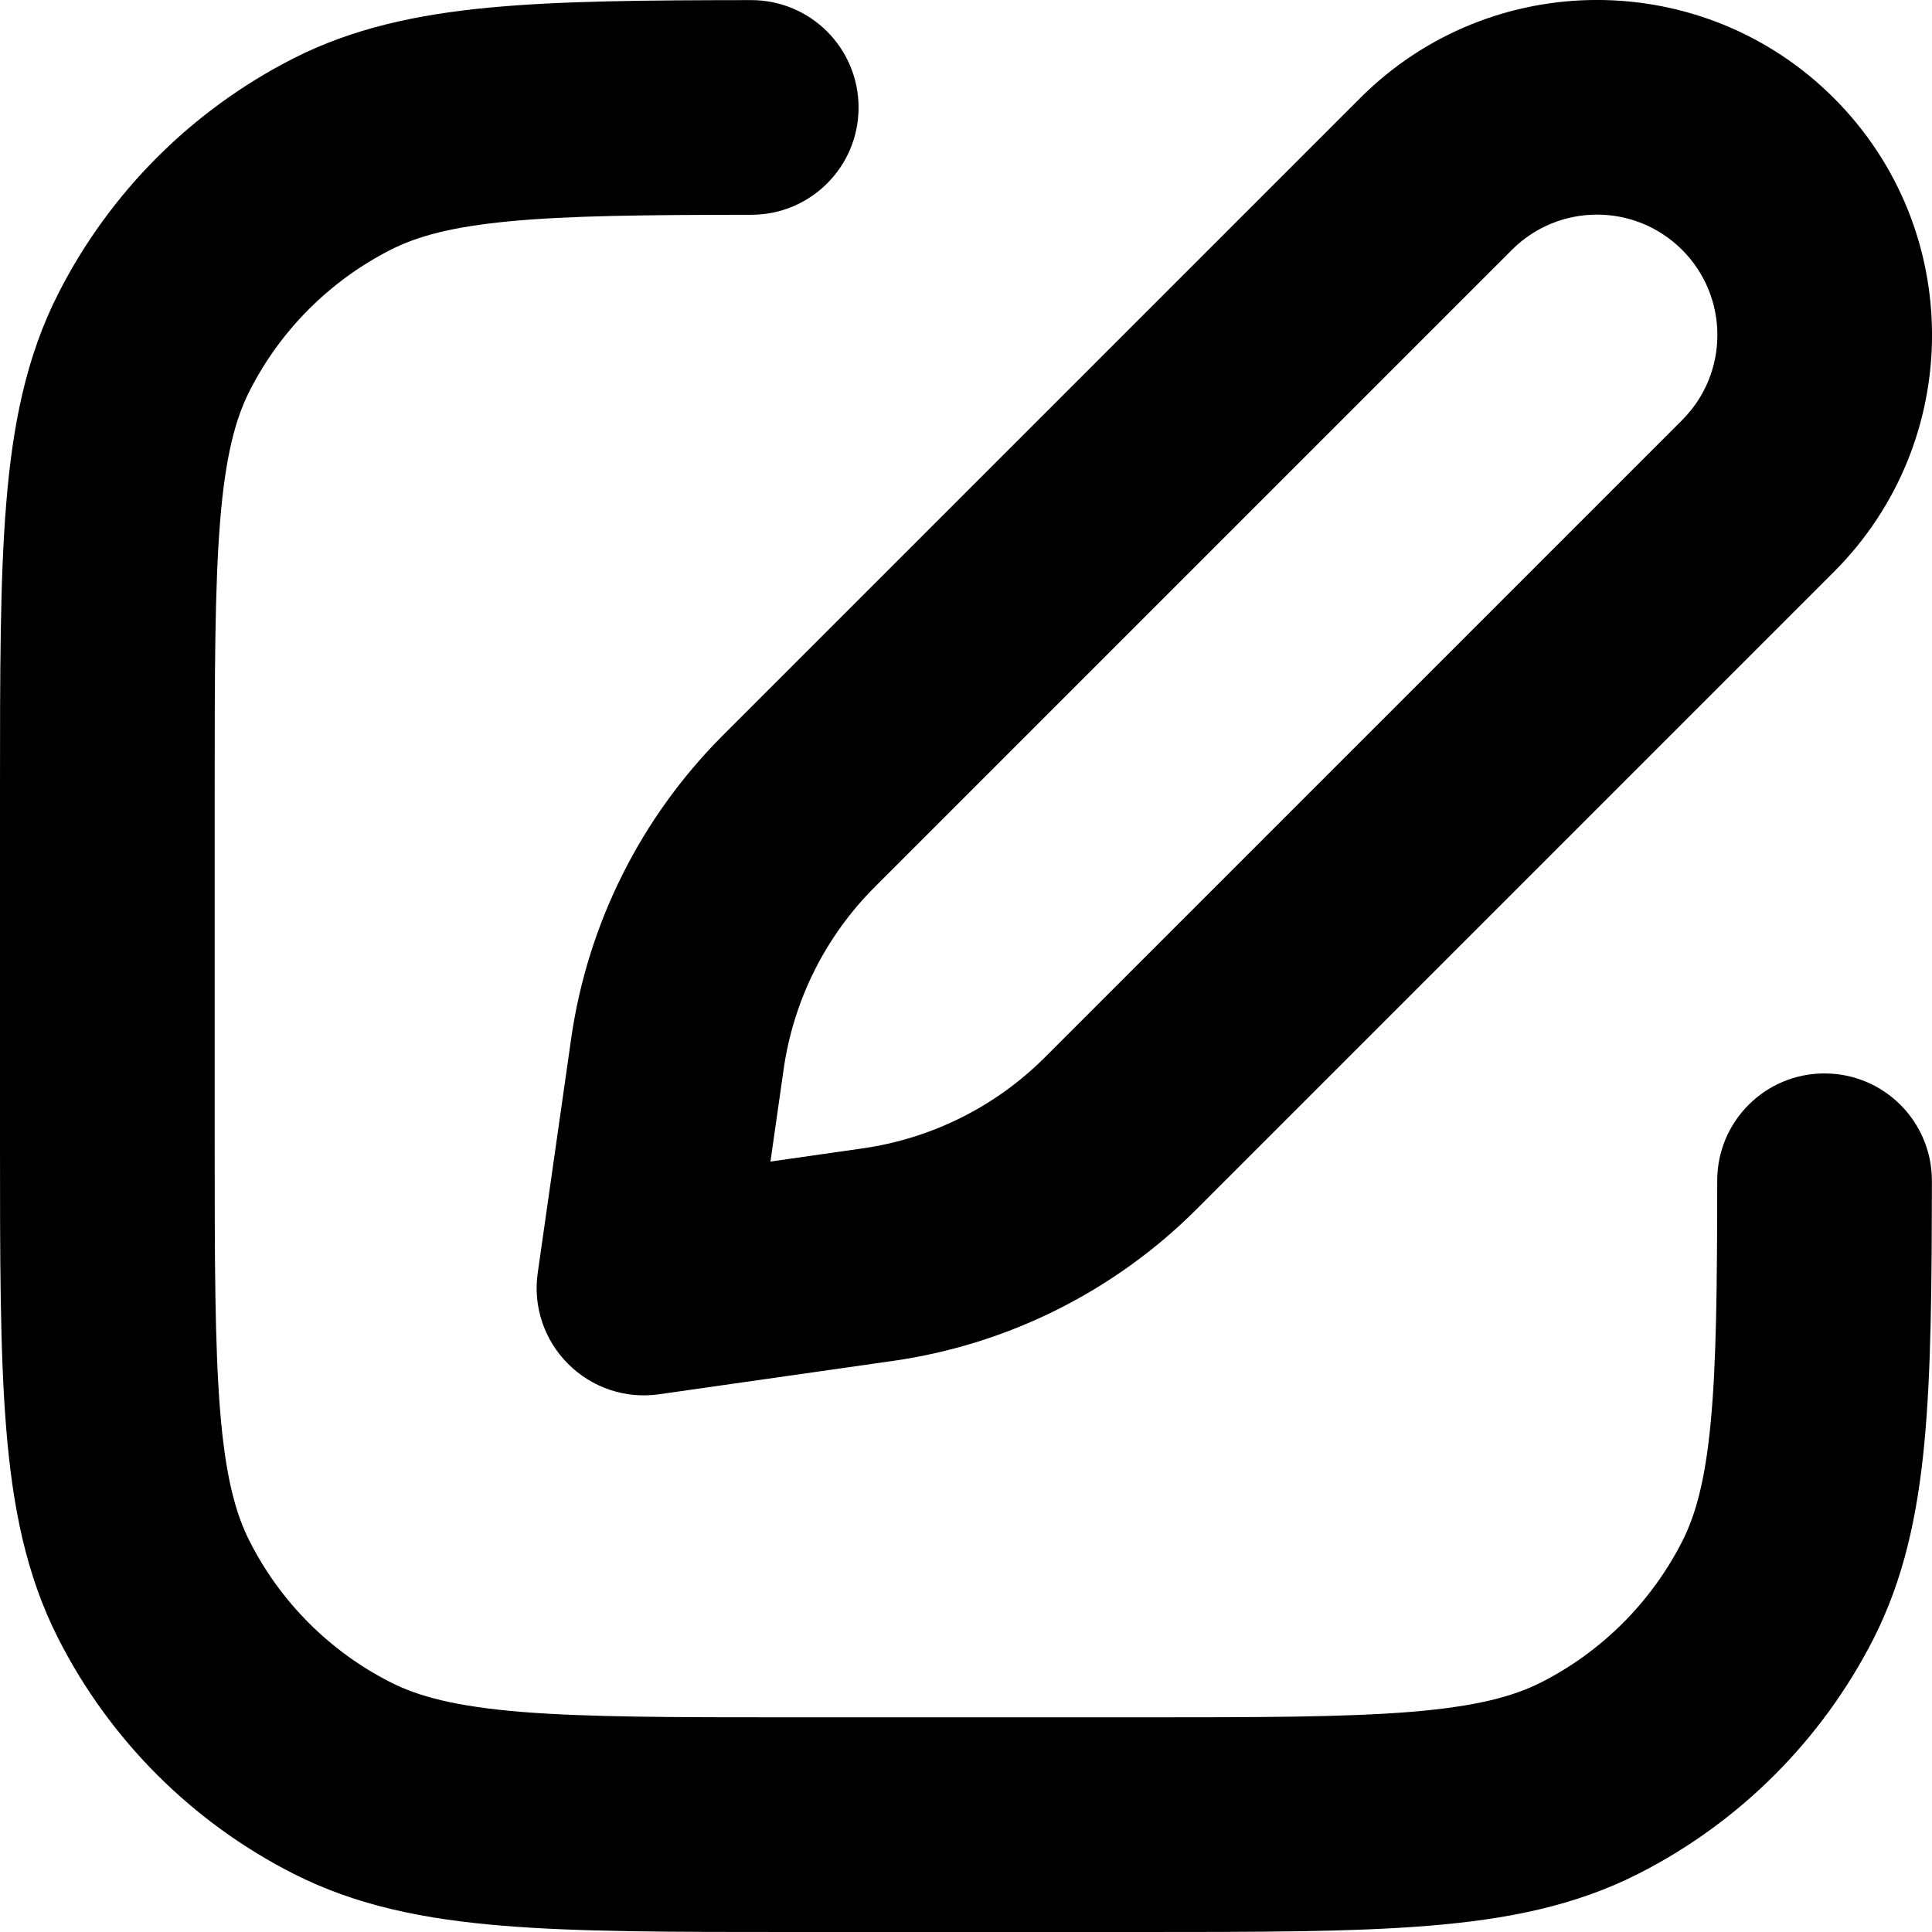 <svg width="18" height="18" viewBox="0 0 18 18" fill="none" xmlns="http://www.w3.org/2000/svg">
<path d="M12.672 0.914C13.891 -0.305 15.867 -0.305 17.086 0.914C18.305 2.133 18.305 4.109 17.086 5.328L11.149 11.265C10.384 12.03 9.392 12.526 8.321 12.679L6.141 12.99C5.829 13.035 5.515 12.93 5.293 12.707C5.07 12.485 4.965 12.171 5.01 11.859L5.321 9.679C5.474 8.608 5.97 7.616 6.735 6.851L12.672 0.914ZM15.672 2.328C15.234 1.89 14.524 1.89 14.086 2.328L8.149 8.265C7.69 8.724 7.393 9.319 7.301 9.962L7.178 10.822L8.038 10.699C8.681 10.607 9.276 10.31 9.735 9.851L15.672 3.914C16.11 3.476 16.11 2.766 15.672 2.328ZM7.999 1.001C8 1.553 7.553 2.001 7 2.001C6.002 2.002 5.297 2.009 4.746 2.062C4.207 2.113 3.885 2.202 3.638 2.328C3.073 2.616 2.614 3.075 2.327 3.639C2.193 3.902 2.1 4.25 2.051 4.855C2.001 5.472 2 6.264 2 7.401V10.601C2 11.737 2.001 12.529 2.051 13.146C2.1 13.751 2.193 14.099 2.327 14.362C2.614 14.927 3.073 15.386 3.638 15.673C3.901 15.807 4.249 15.899 4.854 15.949C5.471 15.999 6.263 16 7.399 16H10.599C11.736 16 12.528 15.999 13.145 15.949C13.75 15.899 14.098 15.807 14.361 15.673C14.925 15.386 15.384 14.927 15.672 14.362C15.798 14.115 15.887 13.793 15.938 13.254C15.991 12.703 15.998 11.998 15.999 11C15.999 10.447 16.447 10 16.999 10.001C17.552 10.001 17.999 10.449 17.999 11.001C17.998 11.979 17.992 12.781 17.929 13.443C17.865 14.116 17.737 14.714 17.454 15.27C16.974 16.211 16.21 16.976 15.269 17.455C14.677 17.757 14.037 17.883 13.308 17.942C12.6 18 11.726 18 10.642 18H7.357C6.273 18 5.399 18 4.691 17.942C3.962 17.883 3.322 17.757 2.73 17.455C1.789 16.976 1.024 16.211 0.545 15.27C0.243 14.678 0.117 14.038 0.058 13.309C-1.96532e-05 12.601 -9.73636e-06 11.727 2.62892e-07 10.643V7.358C-9.73636e-06 6.274 -1.96532e-05 5.4 0.058 4.692C0.117 3.964 0.243 3.323 0.545 2.731C1.024 1.79 1.789 1.026 2.73 0.546C3.286 0.263 3.884 0.135 4.557 0.071C5.219 0.008 6.021 0.002 6.999 0.001C7.551 0.001 7.999 0.448 7.999 1.001Z" fill="black"/>
</svg>
